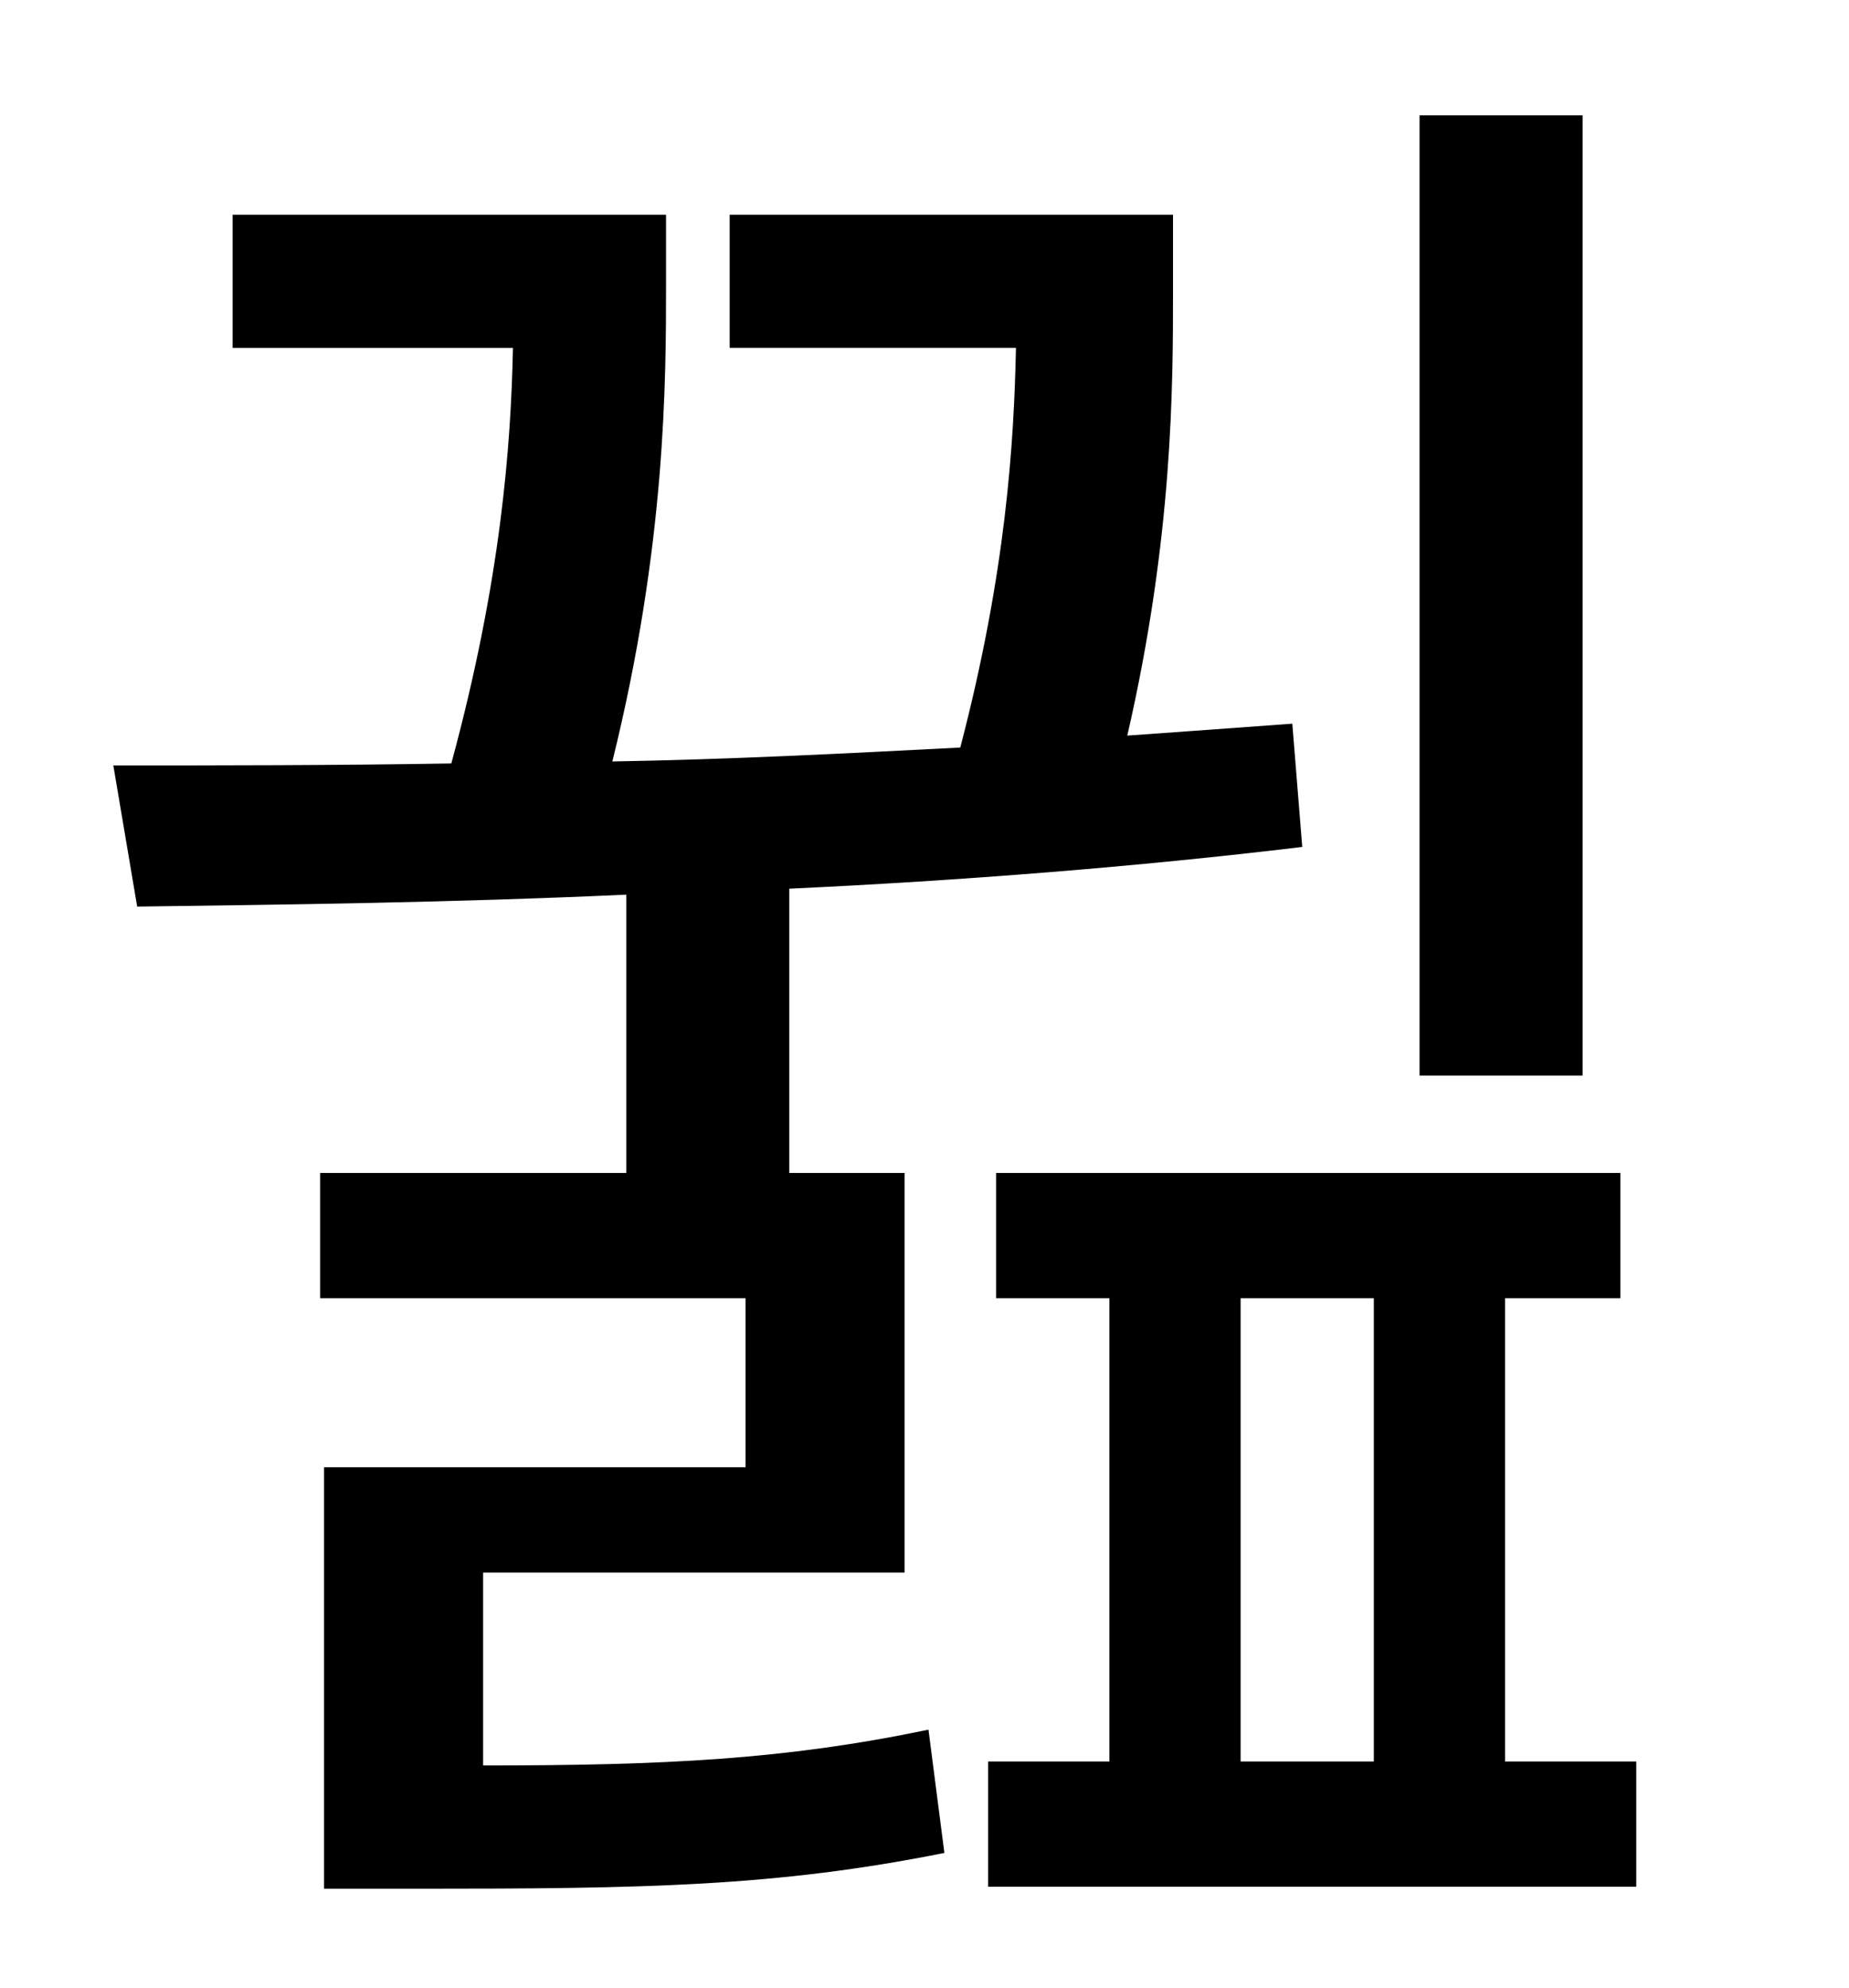 <?xml version="1.0" standalone="no"?>
<!DOCTYPE svg PUBLIC "-//W3C//DTD SVG 1.1//EN" "http://www.w3.org/Graphics/SVG/1.1/DTD/svg11.dtd" >
<svg xmlns="http://www.w3.org/2000/svg" xmlns:xlink="http://www.w3.org/1999/xlink" version="1.1" viewBox="-10 0 930 1000">
   <path fill="currentColor"
d="M786 58v483h-82v-483h82zM233 791v97c92 0 152 -3 224 -18l8 62c-85 17 -151 18 -265 18h-47v-212h212v-85h-214v-63h154v-140c-87 4 -171 5 -246 6l-12 -71c53 0 111 0 170 -1c25 -92 30 -160 31 -209h-141v-67h218v35c0 48 0 131 -27 240c59 -1 117 -4 175 -7
c23 -88 27 -153 28 -201h-144v-67h223v38c0 48 0 124 -23 224c28 -2 56 -4 83 -6l5 62c-83 10 -172 17 -258 21v143h58v201h-212zM614 653v233h67v-233h-67zM747 886h66v63h-326v-63h61v-233h-57v-63h314v63h-58v233z" />
</svg>
